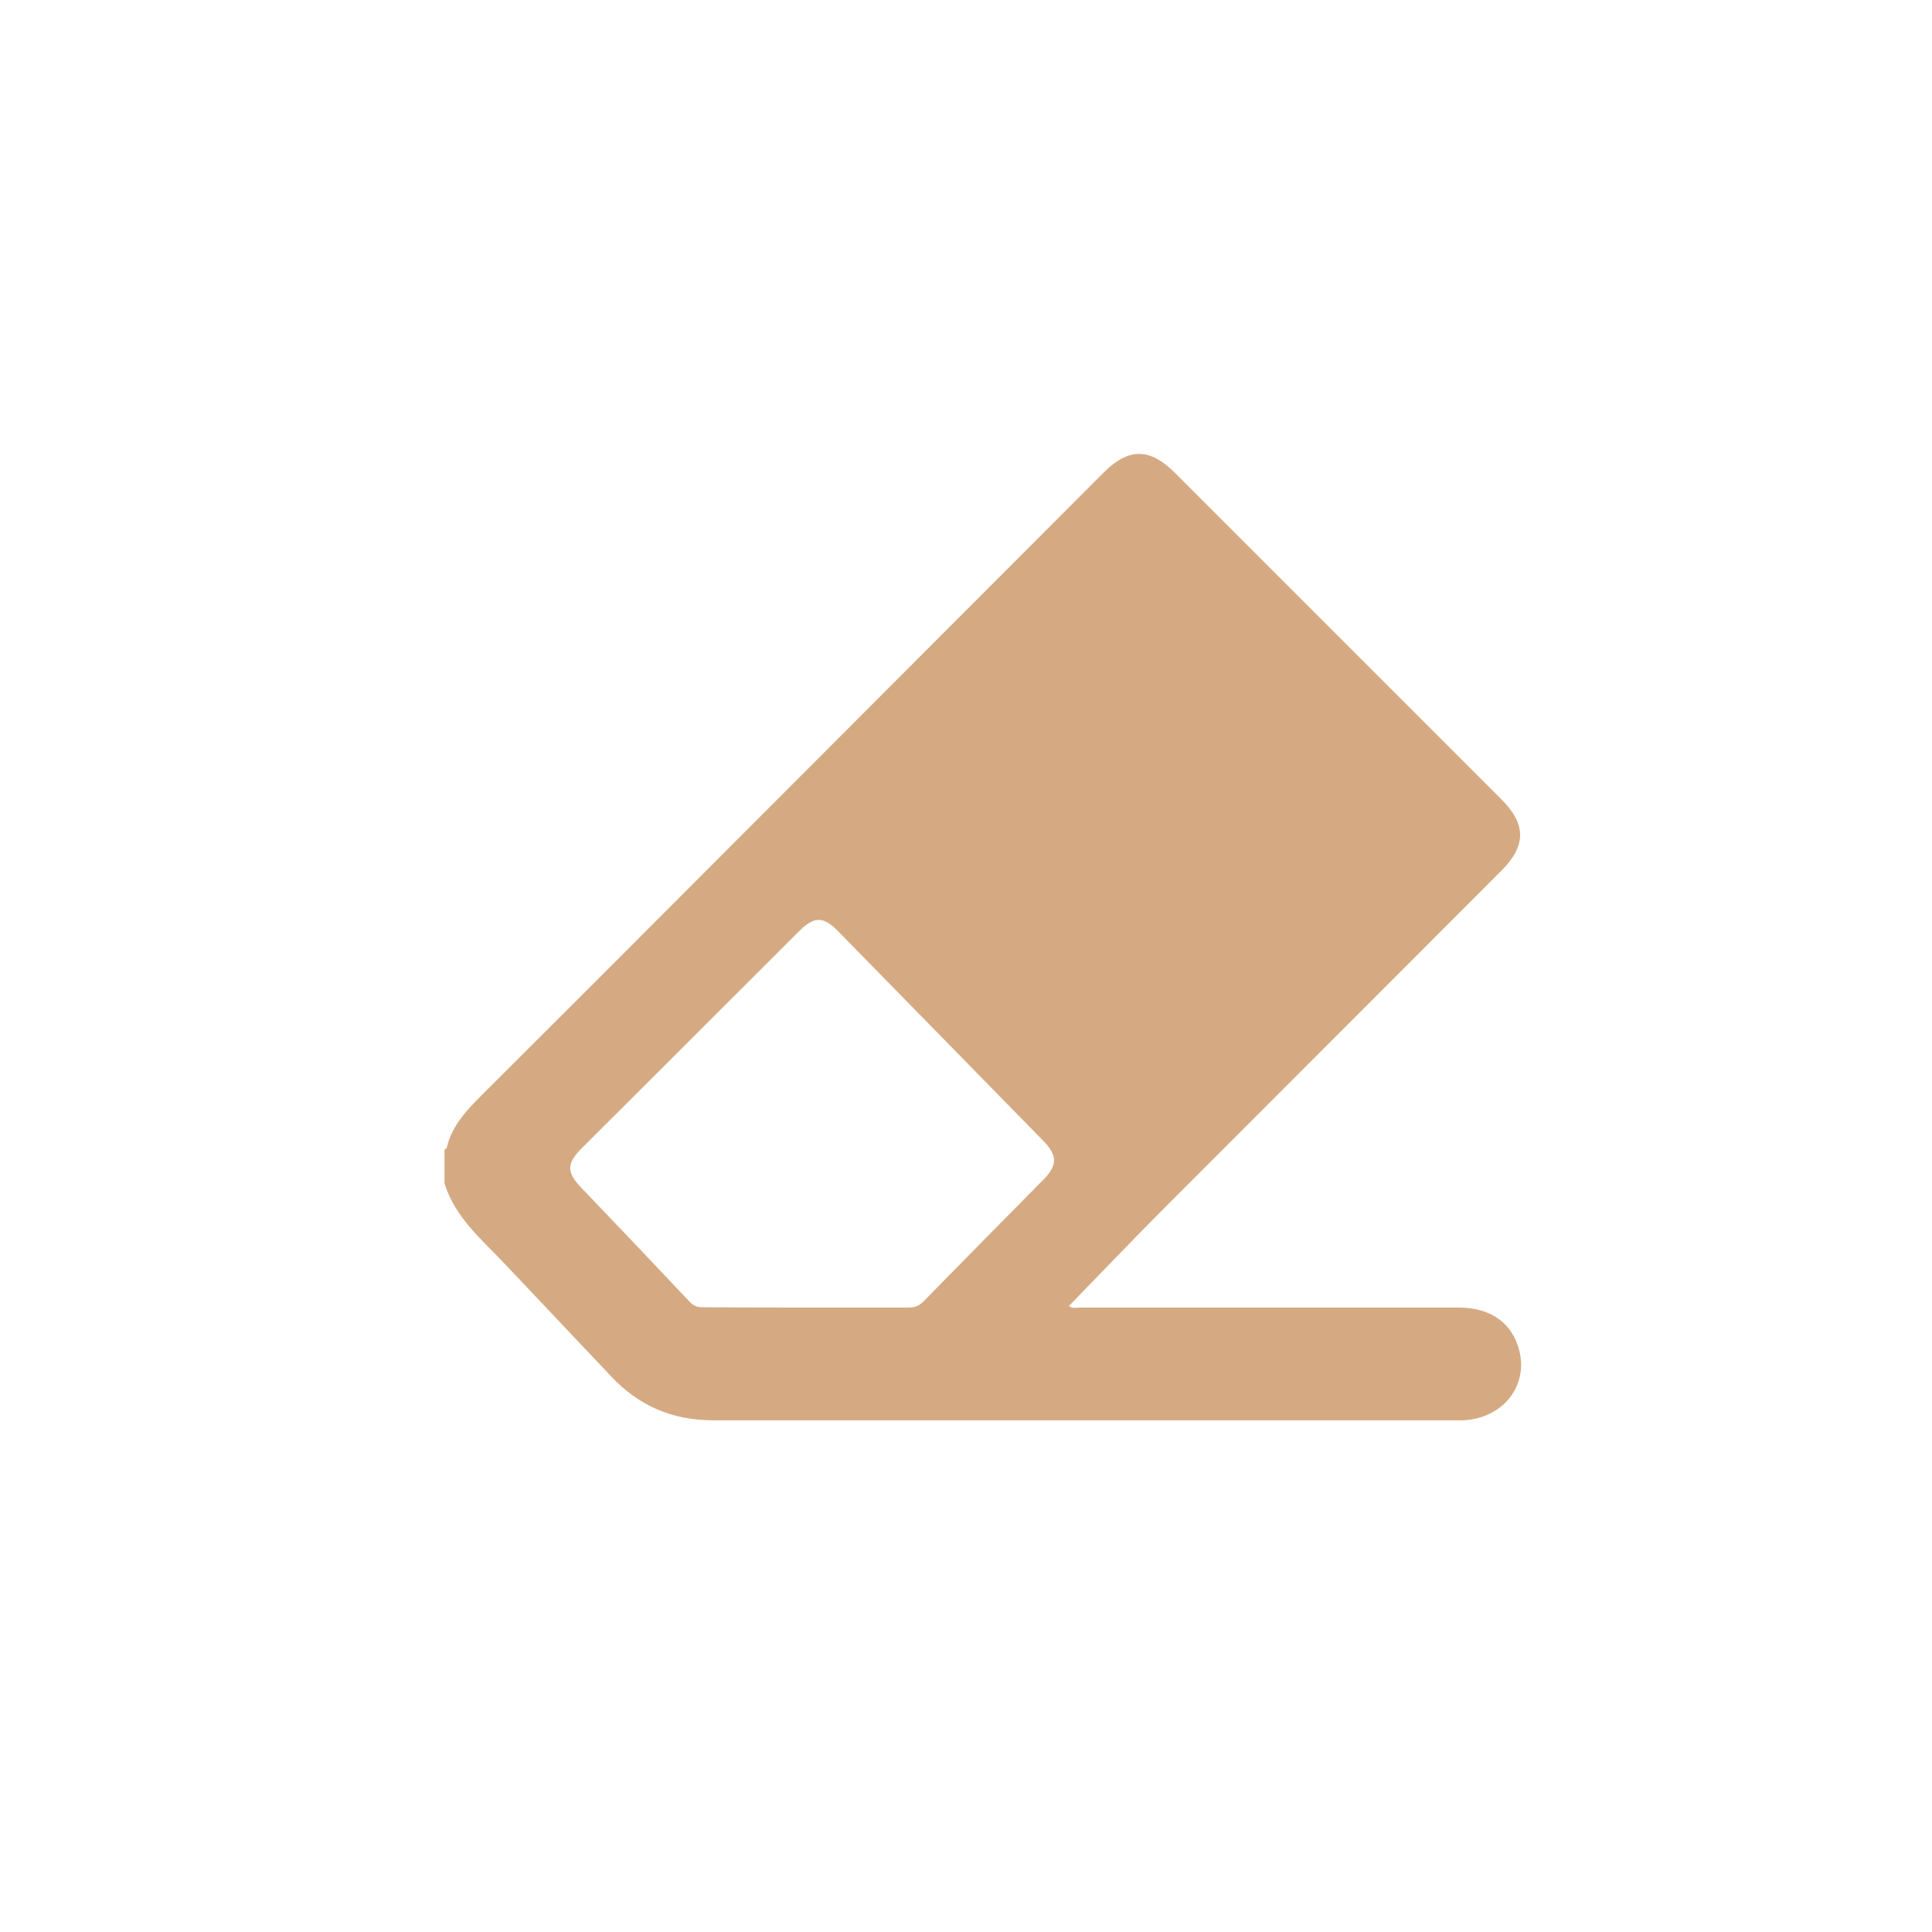 <?xml version="1.0" encoding="utf-8"?>
<!-- Generator: Adobe Illustrator 19.2.1, SVG Export Plug-In . SVG Version: 6.00 Build 0)  -->
<svg version="1.1" id="Capa_1" xmlns="http://www.w3.org/2000/svg" xmlns:xlink="http://www.w3.org/1999/xlink" x="0px" y="0px"
	 viewBox="0 0 612 612" style="enable-background:new 0 0 612 612;" xml:space="preserve">
<style type="text/css">
	.st0{fill:#D5AA82;}
</style>
<g>
	<path class="st0" d="M140.8,364.2c0.2-0.2,0.6-0.3,0.7-0.6c1.7-7.3,6.7-12.3,11.8-17.4c22.8-22.7,45.6-45.5,68.3-68.3
		c42.7-42.7,85.3-85.5,128-128.2c7.9-7.9,14.6-7.9,22.6,0.1c34.5,34.5,68.9,68.9,103.4,103.4c7.9,7.9,7.9,14.7,0,22.6
		c-35.2,35.3-70.5,70.5-105.7,105.8c-10.5,10.5-20.8,21.3-31.3,32.1c1.1,0.9,2.3,0.5,3.4,0.5c40.1,0,80.1,0,120.2,0
		c9.1,0,15.7,4.1,18.4,11.5c4.5,12-3.7,23.5-17,24.2c-0.9,0-1.8,0-2.7,0c-78.4,0-156.7,0-235.1,0c-12.8,0-23.5-4.6-32.2-13.9
		c-10.9-11.6-22-23.2-32.9-34.8c-7.5-8.1-16.5-15.2-19.9-26.4C140.8,371.3,140.8,367.8,140.8,364.2z M255.2,414.2
		c10.9,0,21.8,0,32.6,0c1.9,0,3.3-0.5,4.7-1.9c12.6-12.9,25.4-25.8,38.1-38.7c4.4-4.5,4.4-7.6-0.1-12.2
		c-21.7-22.1-43.3-44.3-65-66.4c-4.7-4.8-7.6-4.8-12.4,0c-22.9,22.9-45.8,45.8-68.8,68.7c-4.9,4.9-4.8,7.7-0.2,12.5
		c11.5,12,23,24.1,34.4,36.2c1.3,1.4,2.6,1.7,4.3,1.7C233.7,414.2,244.5,414.2,255.2,414.2z"/>
</g>
</svg>
